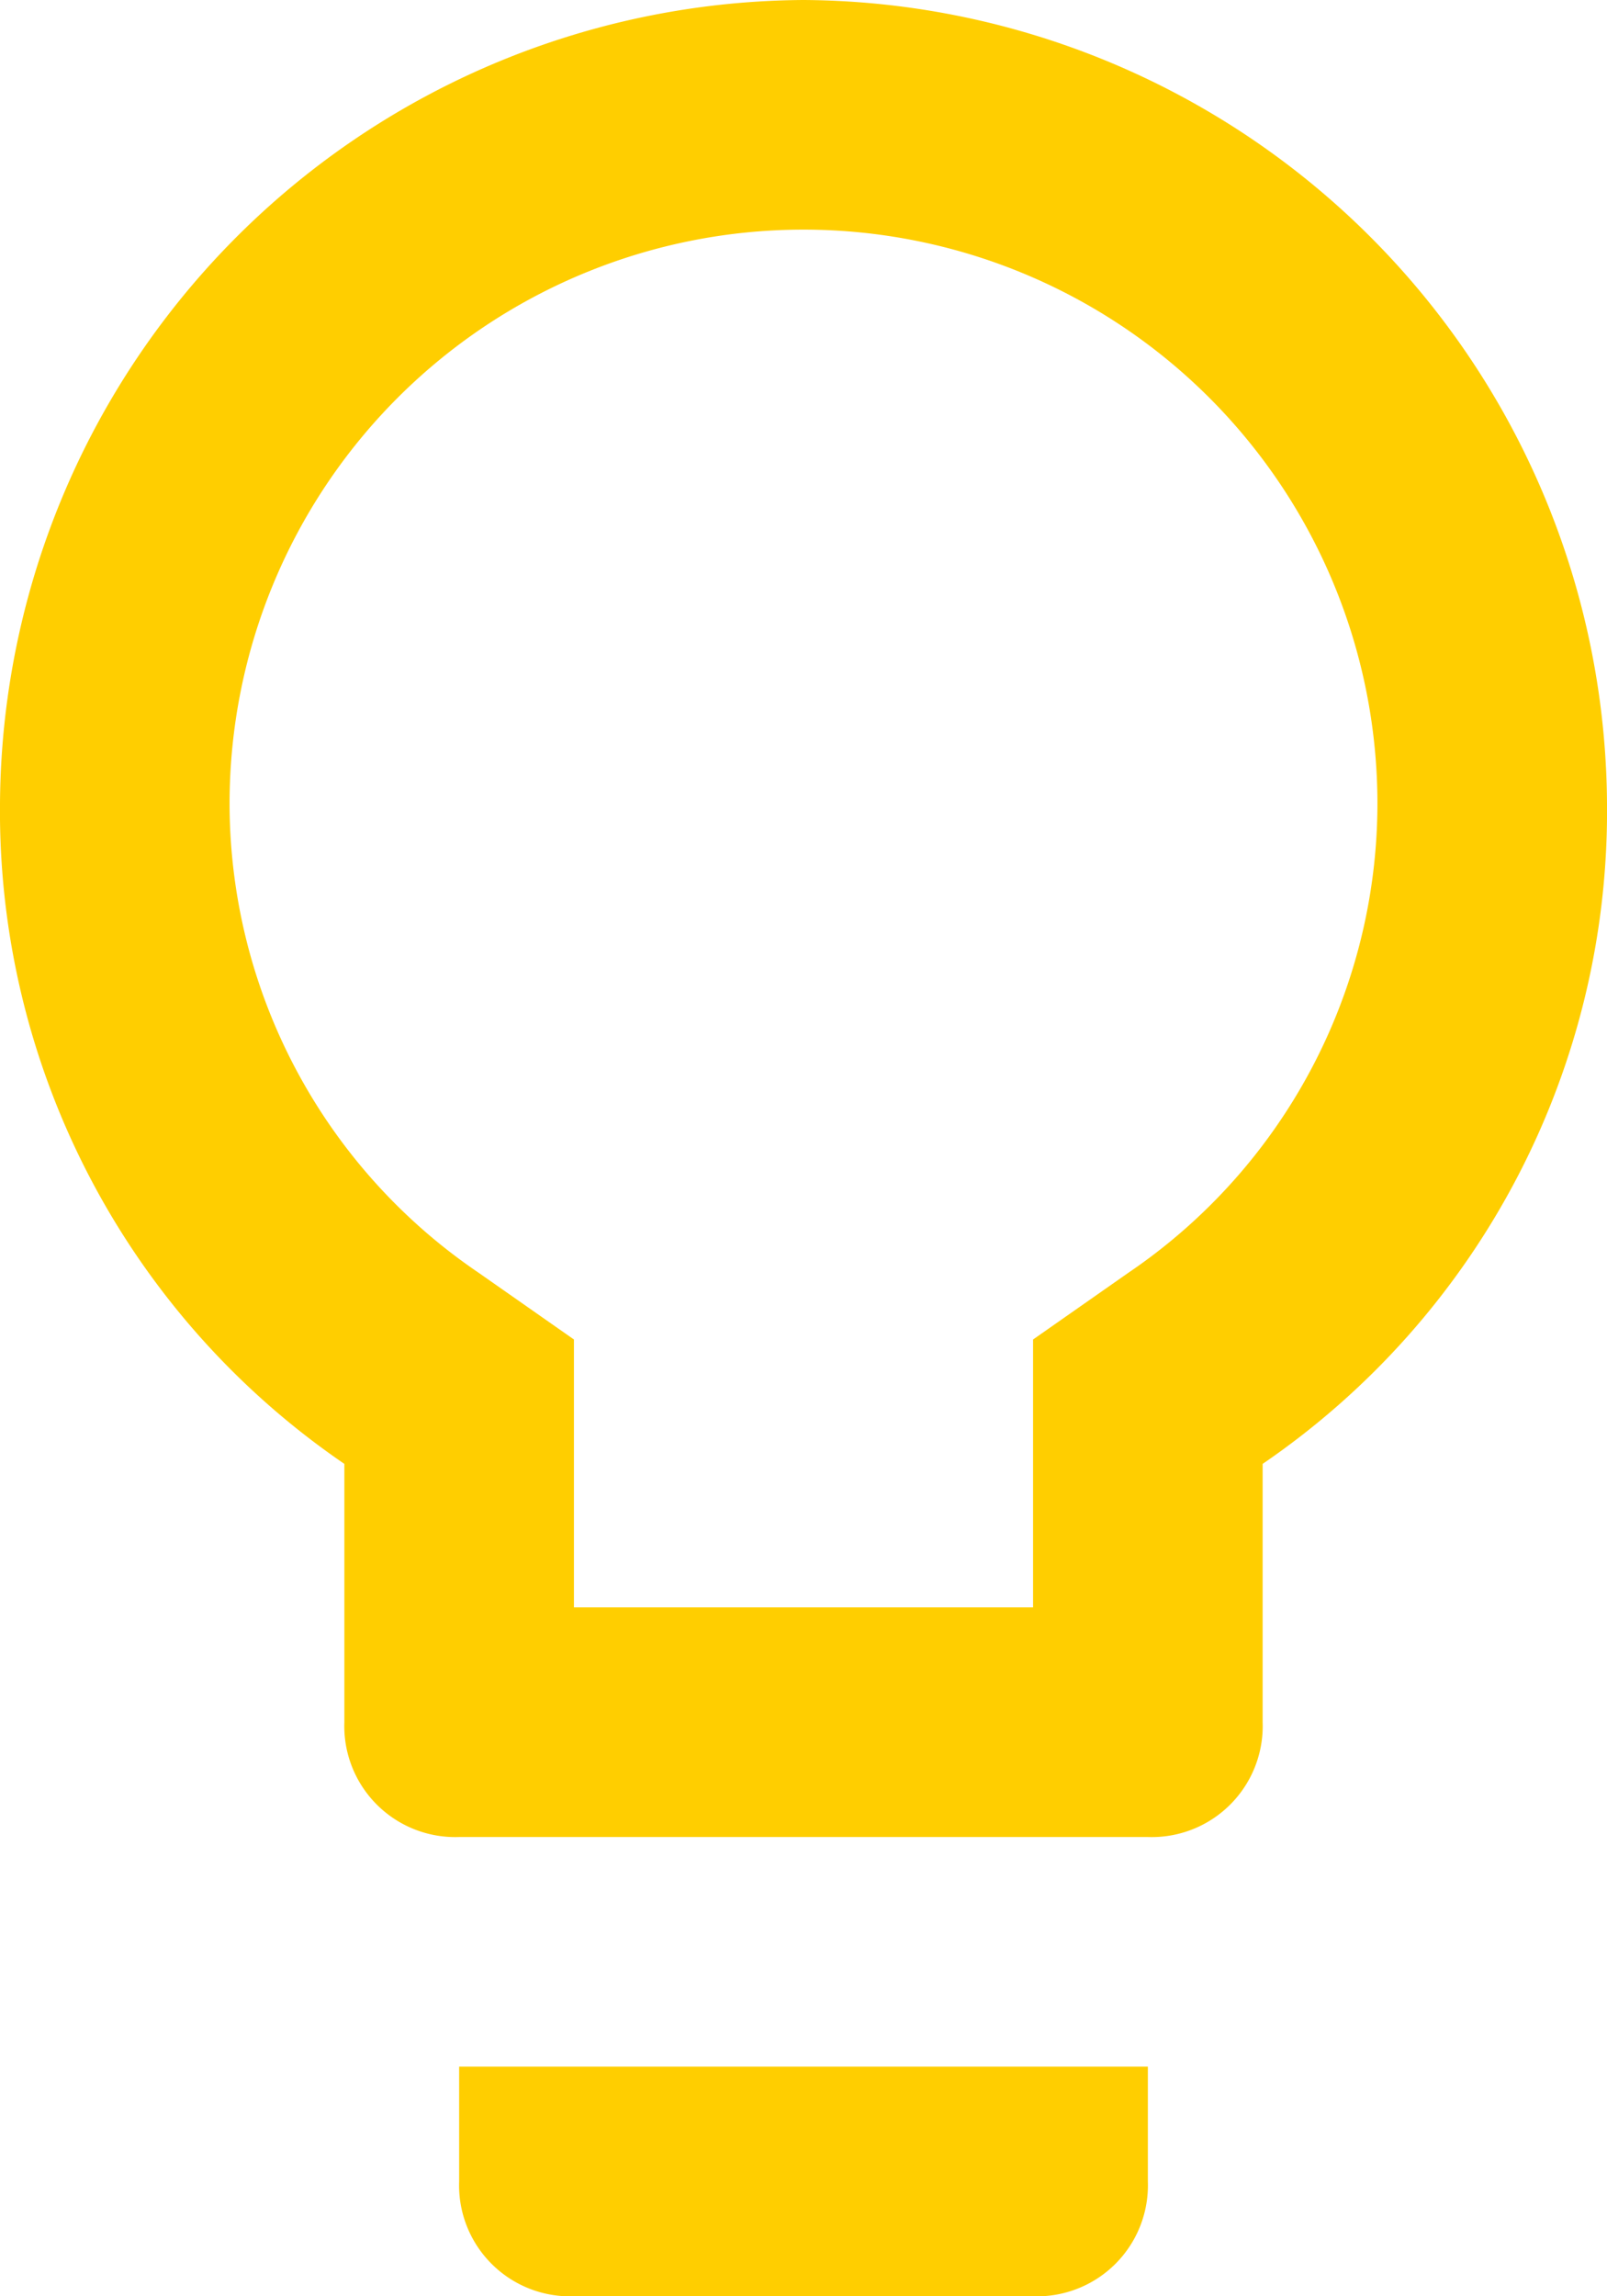 <svg id="Layer_1" data-name="Layer 1" xmlns="http://www.w3.org/2000/svg" viewBox="0 0 16.8 24"><defs><style>.cls-1{fill:#ffce00;}</style></defs><path class="cls-1" d="M8.4,22.8A1.16,1.16,0,0,0,9.6,24h4.8a1.16,1.16,0,0,0,1.2-1.2V21.6H8.4ZM12,0A8.45,8.45,0,0,0,3.6,8.4a8.26,8.26,0,0,0,3.6,6.9V18a1.16,1.16,0,0,0,1.2,1.2h7.2A1.16,1.16,0,0,0,16.8,18V15.3a8.26,8.26,0,0,0,3.6-6.9A8.45,8.45,0,0,0,12,0Zm3.4,13.3-1,.7v2.8H9.6V14l-1-.7A5.93,5.93,0,0,1,6,8.4a6,6,0,1,1,12,0,5.93,5.93,0,0,1-2.6,4.9Z" transform="translate(-3.6)"/></svg>